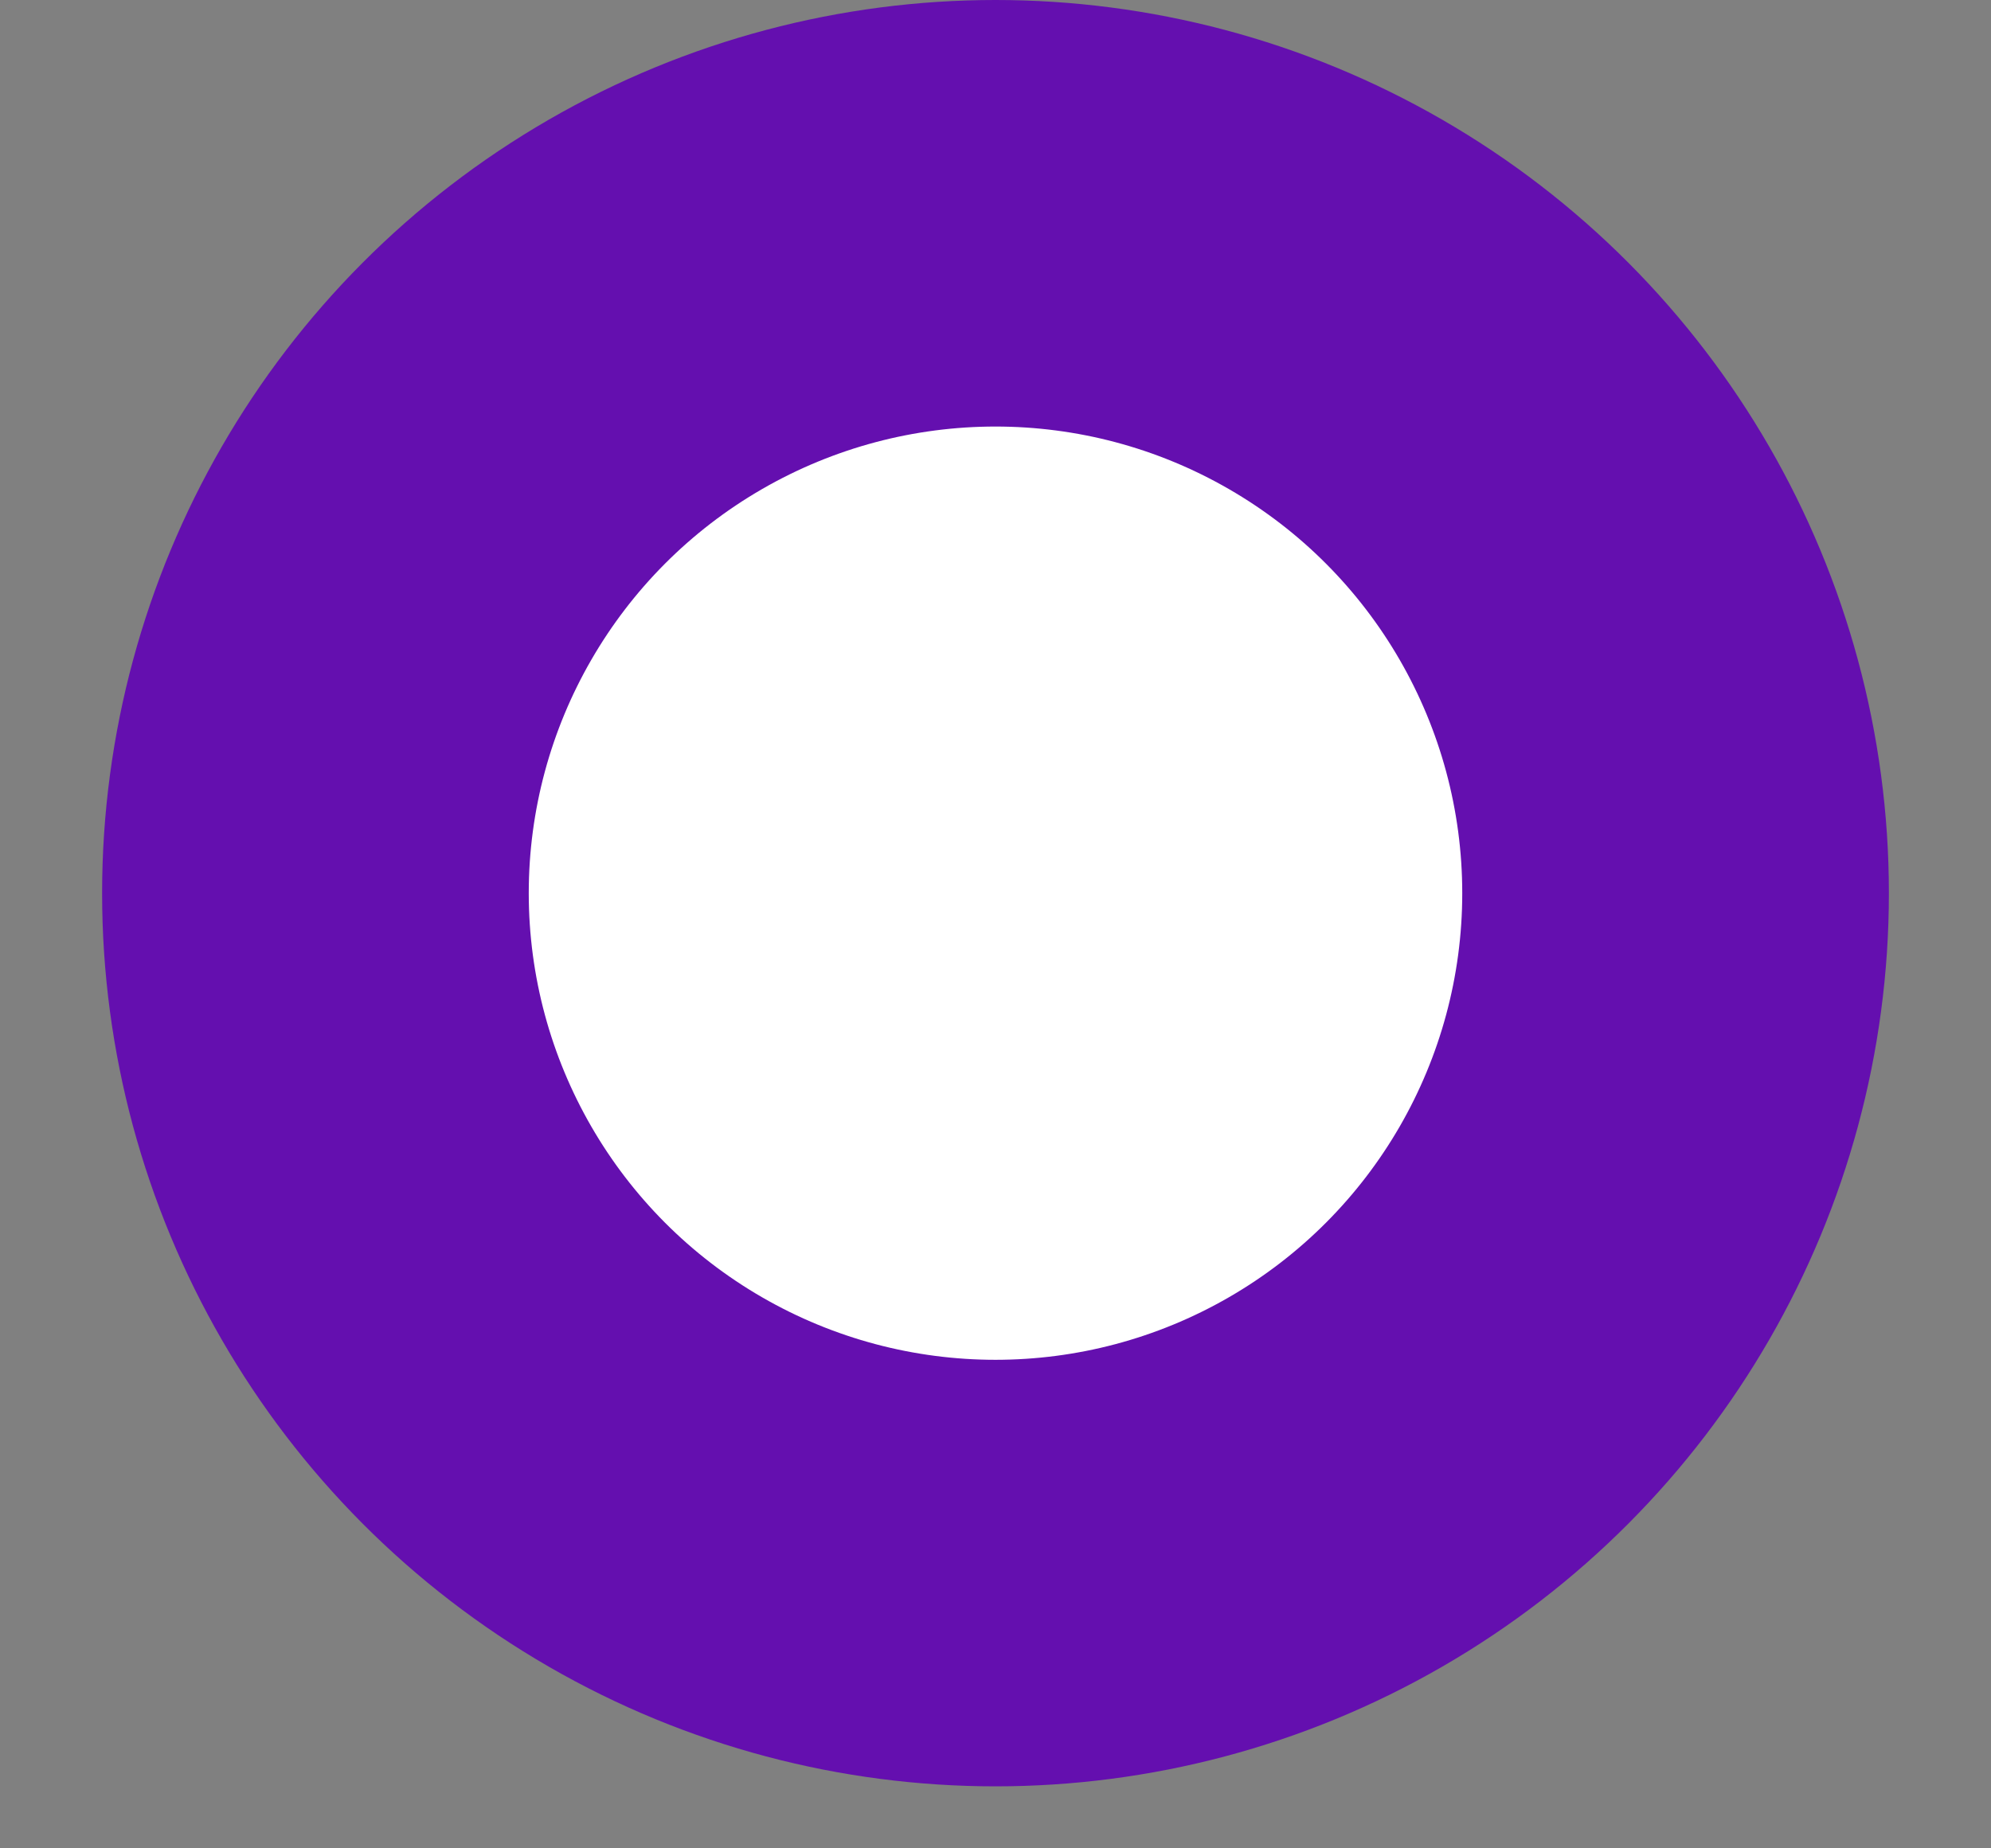 <svg width="14" height="13" viewBox="0 0 14 13" fill="none" xmlns="http://www.w3.org/2000/svg">
<rect x="0" y="0" width="14" height="13" fill="#808080" stroke="none"/>
<circle id="Ellipse 1547" cx="7" cy="6.282" r="4.782" fill="white" stroke="#640FAF" stroke-width="3"/>
</svg>
